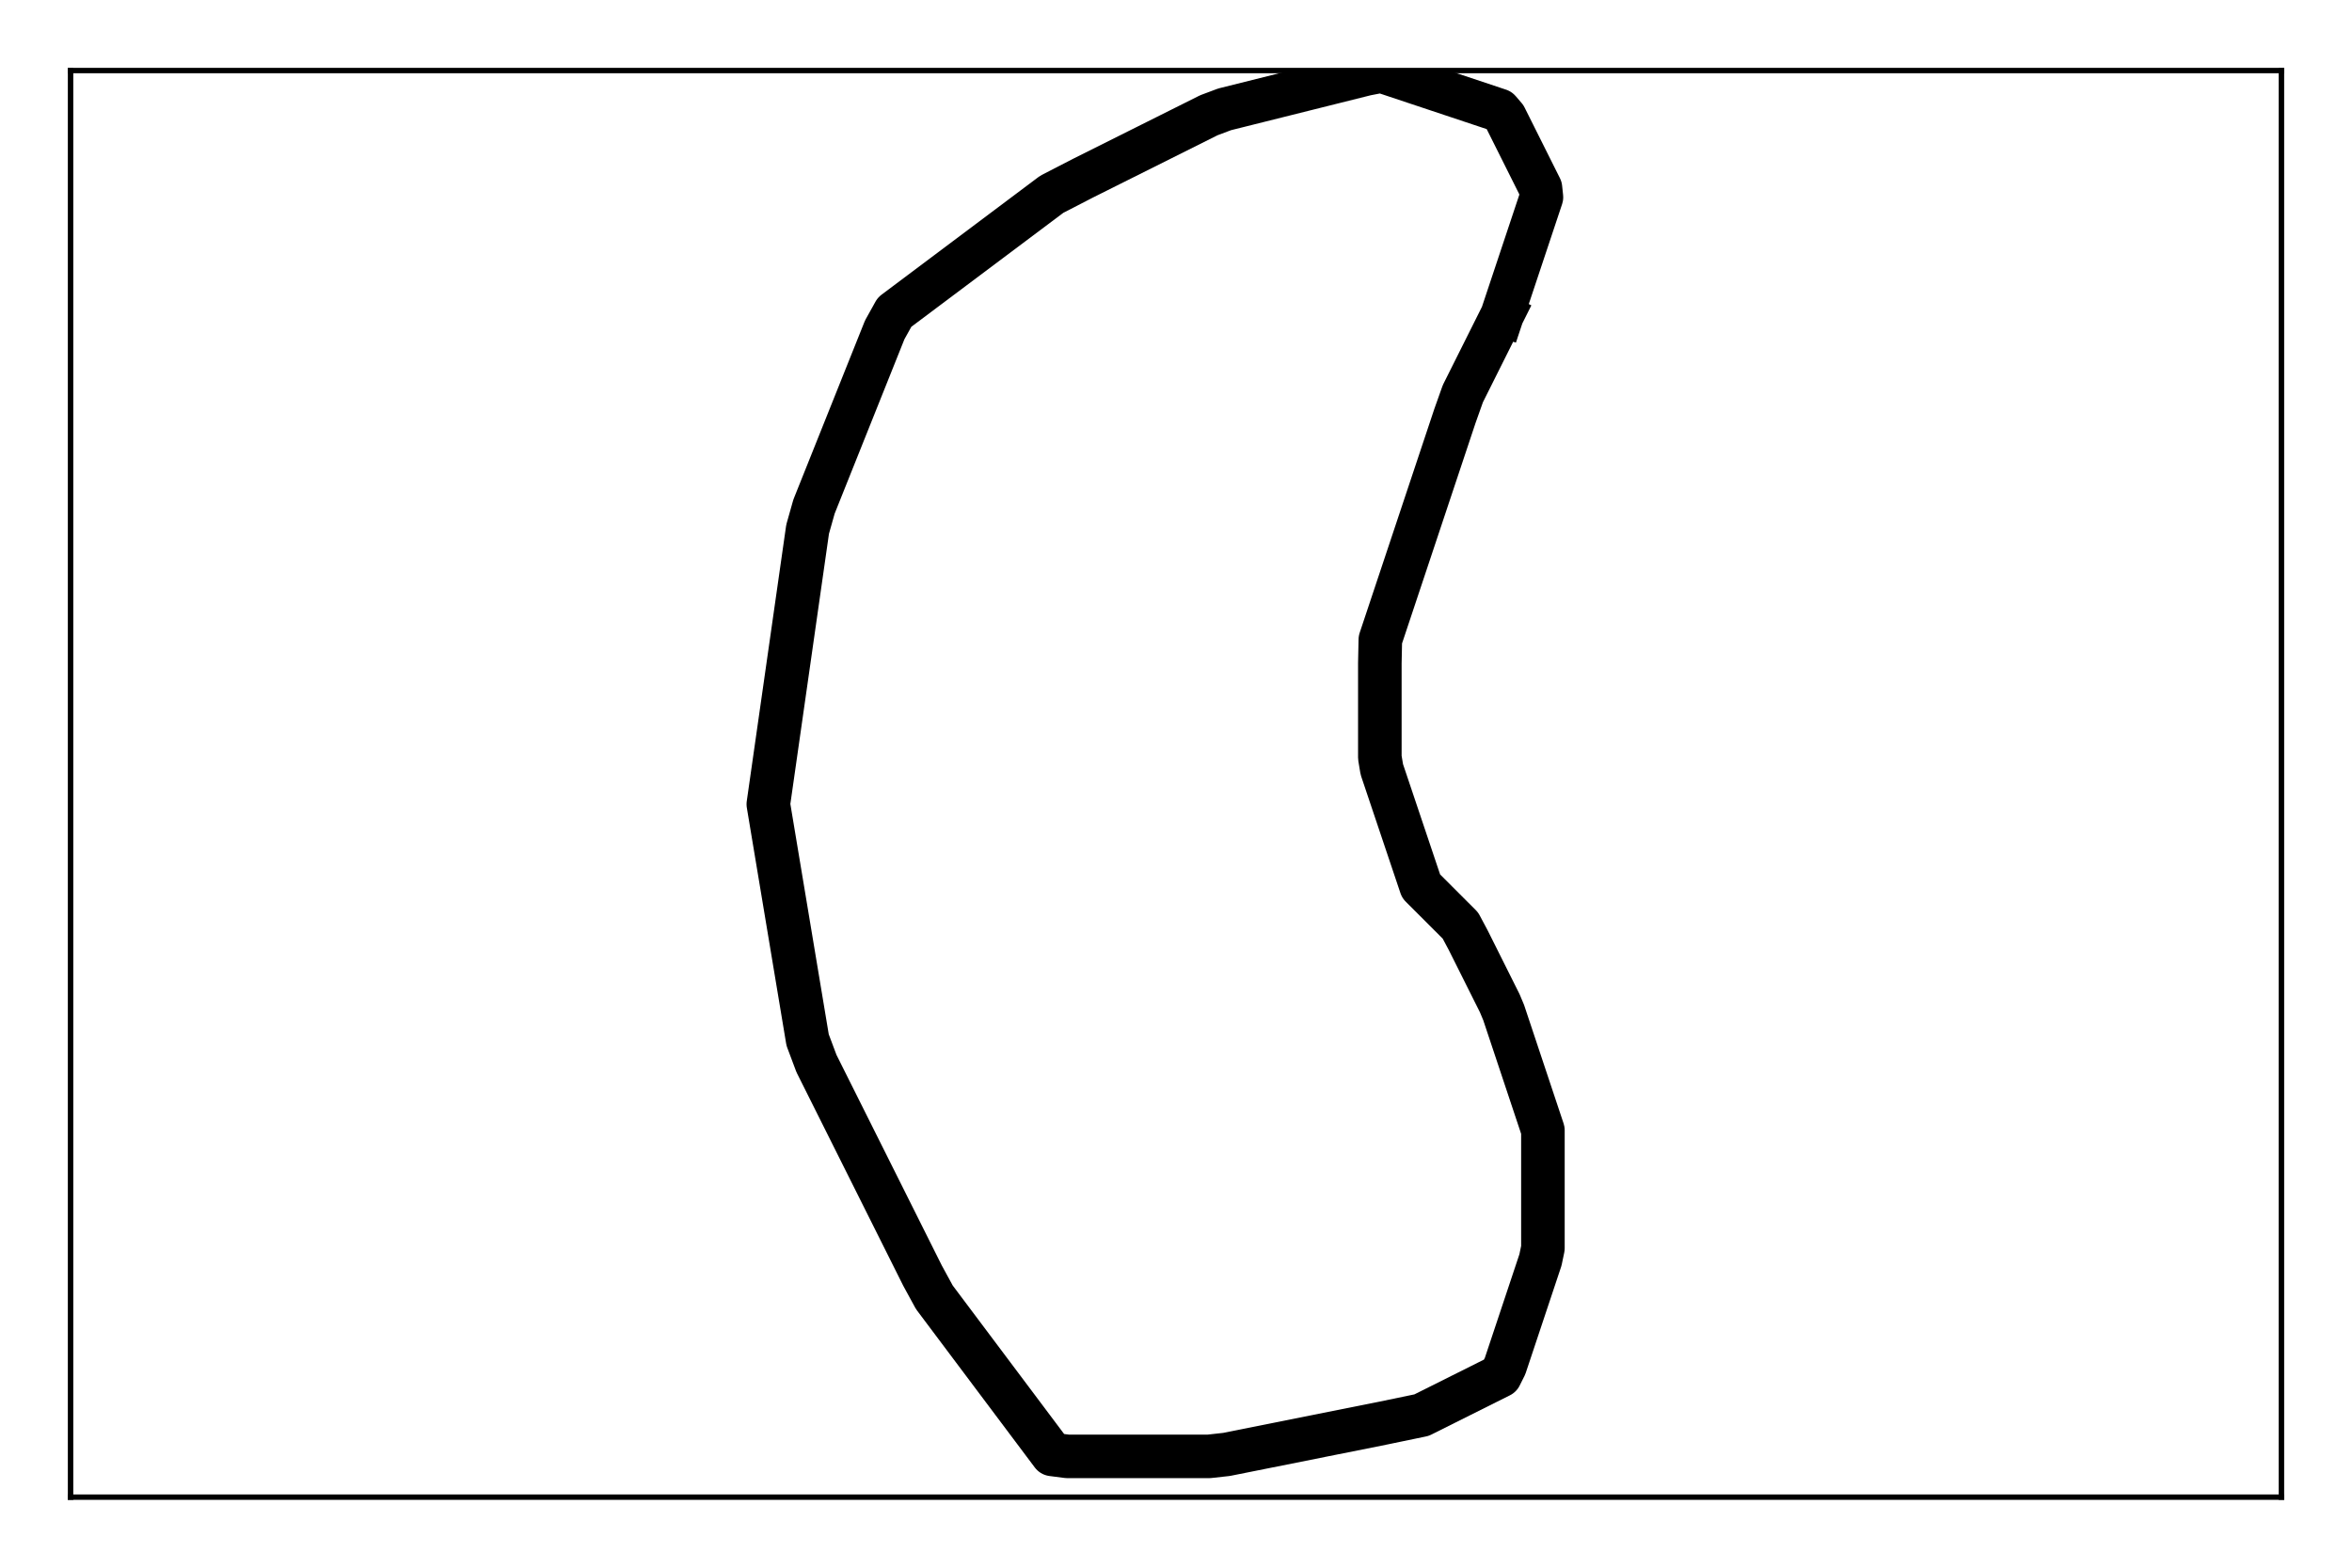 <?xml version="1.0" encoding="utf-8" standalone="no"?>
<!DOCTYPE svg PUBLIC "-//W3C//DTD SVG 1.1//EN"
  "http://www.w3.org/Graphics/SVG/1.1/DTD/svg11.dtd">
<!-- Created with matplotlib (http://matplotlib.org/) -->
<svg height="288pt" version="1.1" viewBox="0 0 432 288" width="432pt" xmlns="http://www.w3.org/2000/svg" xmlns:xlink="http://www.w3.org/1999/xlink">
 <defs>
  <style type="text/css">
*{stroke-linecap:butt;stroke-linejoin:round;stroke-miterlimit:100000;}
  </style>
 </defs>
 <g id="figure_1">
  <g id="patch_1">
   <path d="M 0 288 
L 432 288 
L 432 0 
L 0 0 
z
" style="fill:#ffffff;"/>
  </g>
  <g id="axes_1">
   <g id="patch_2">
    <path d="M 12.96 275.04 
L 419.04 275.04 
L 419.04 12.96 
L 12.96 12.96 
z
" style="fill:#ffffff;"/>
   </g>
   <g id="line2d_1">
    <path clip-path="url(#pbb0d3585a2)" d="M 275.904 57.888 
L 268.687 72.323 
L 267.243 76.382 
L 253.53 117.521 
L 253.44 121.852 
L 253.44 139.173 
L 253.801 141.339 
L 261.018 162.81 
L 268.236 170.028 
L 269.679 172.734 
L 275.453 184.282 
L 276.175 185.996 
L 283.392 207.648 
L 283.392 229.3 
L 282.941 231.465 
L 276.445 250.952 
L 275.543 252.756 
L 261.108 259.974 
L 254.162 261.417 
L 225.292 267.191 
L 222.045 267.552 
L 196.062 267.552 
L 193.265 267.191 
L 171.613 238.322 
L 169.448 234.352 
L 149.961 195.379 
L 148.337 191.048 
L 141.12 147.744 
L 148.337 97.223 
L 149.51 93.073 
L 162.501 60.595 
L 164.306 57.347 
L 193.175 35.695 
L 198.949 32.717 
L 222.045 21.17 
L 224.931 20.087 
L 250.914 13.592 
L 253.711 13.05 
L 275.363 20.268 
L 276.445 21.531 
L 282.941 34.522 
L 283.121 36.236 
L 275.904 57.888 
L 275.904 57.888 
" style="fill:none;stroke:#000000;stroke-linecap:square;stroke-width:8.0;"/>
   </g>
   <g id="patch_3">
    <path d="M 12.96 12.96 
L 419.04 12.96 
" style="fill:none;stroke:#000000;stroke-linecap:square;stroke-linejoin:miter;"/>
   </g>
   <g id="patch_4">
    <path d="M 419.04 275.04 
L 419.04 12.96 
" style="fill:none;stroke:#000000;stroke-linecap:square;stroke-linejoin:miter;"/>
   </g>
   <g id="patch_5">
    <path d="M 12.96 275.04 
L 419.04 275.04 
" style="fill:none;stroke:#000000;stroke-linecap:square;stroke-linejoin:miter;"/>
   </g>
   <g id="patch_6">
    <path d="M 12.96 275.04 
L 12.96 12.96 
" style="fill:none;stroke:#000000;stroke-linecap:square;stroke-linejoin:miter;"/>
   </g>
  </g>
 </g>
 <defs>
  <clipPath id="pbb0d3585a2">
   <rect height="262.08" width="406.08" x="12.96" y="12.96"/>
  </clipPath>
 </defs>
</svg>
